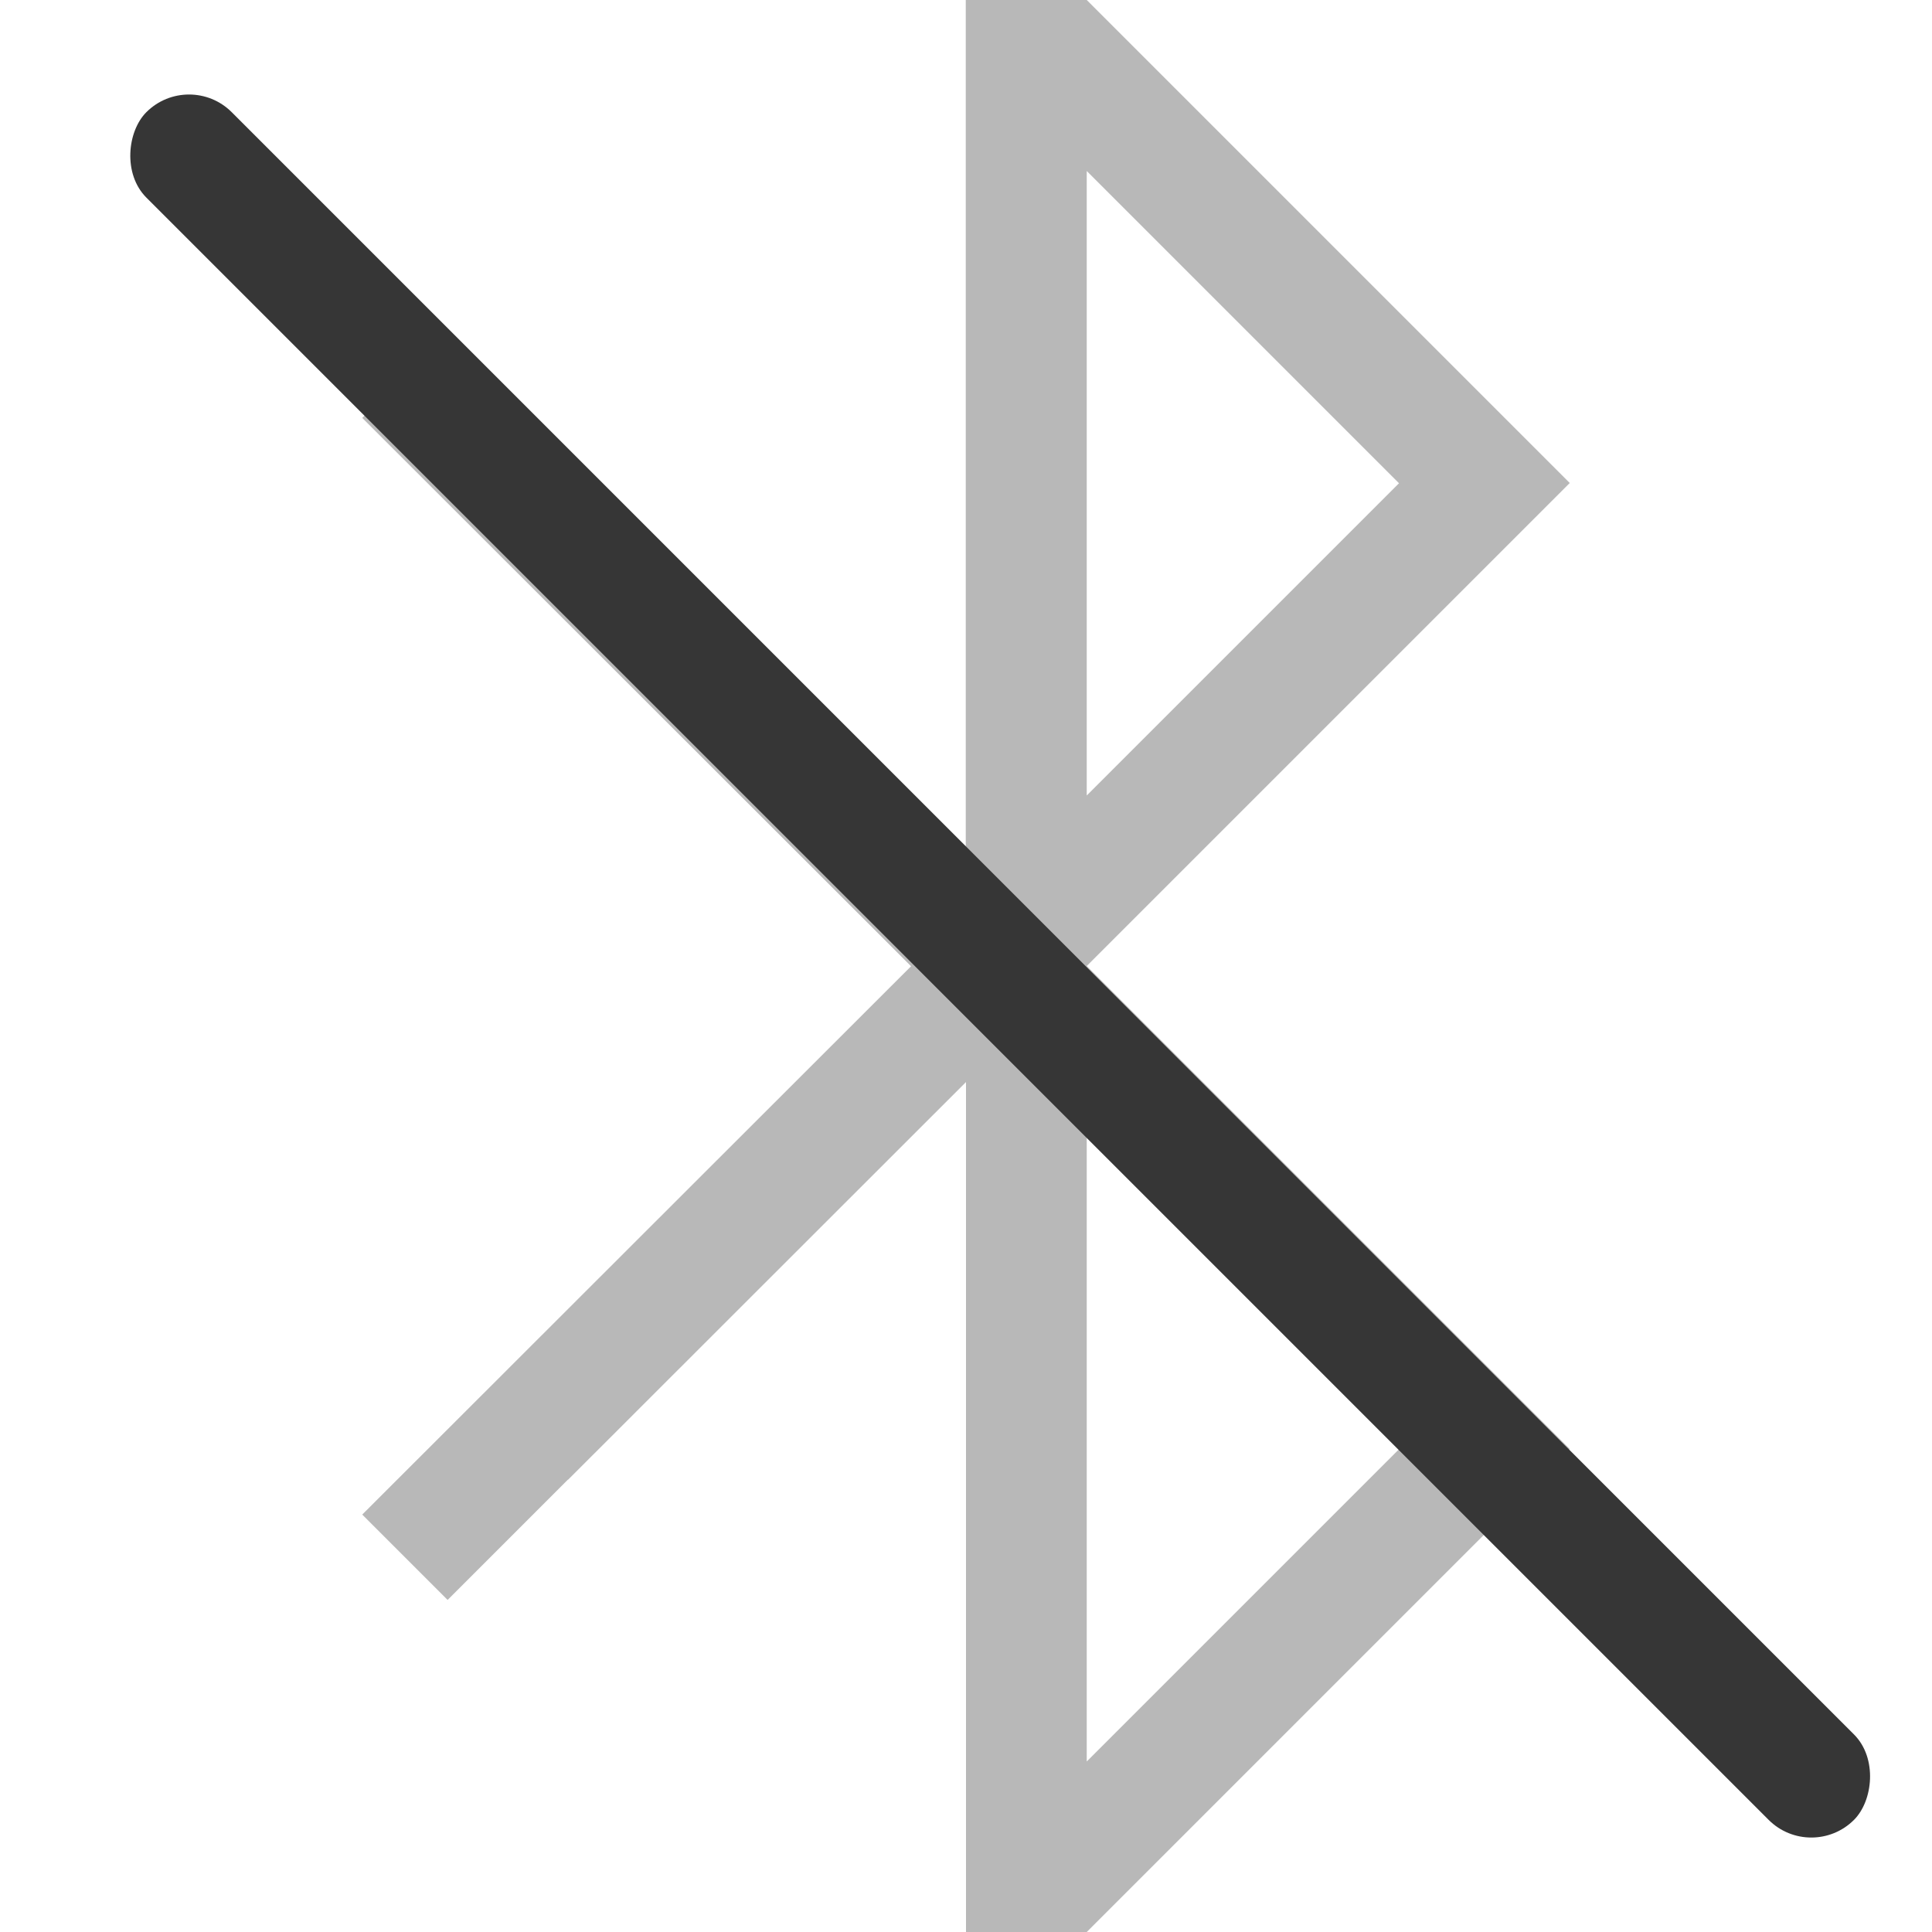 <svg width="16" height="16" version="1.1" xmlns="http://www.w3.org/2000/svg">
 <path class="ColorScheme-Text" d="m7.998 2e-5v7.041l-3.293-3.293-2e-3 2e-3c-0.356-0.356-0.996-0.996-0.996-0.996l-0.707 0.707 4.545 4.541-4.545 4.541 0.707 0.707s0.64-0.64 0.996-0.996h2e-3l3.295-3.293v7.039h1l4-4-4-4 4-4-4-4zm1.002 1.416 2.586 2.586-2.586 2.586zm0 8 2.586 2.586-2.586 2.586z" color="#363636" fill="#363636" opacity=".35"/>
 <rect transform="rotate(45)" x="1.514" y="-.7" width="20" height="1" rx=".5" ry=".5" fill="#363636" stroke-linecap="round" stroke-linejoin="round" stroke-width=".483" style="paint-order:markers stroke fill"/>
</svg>
